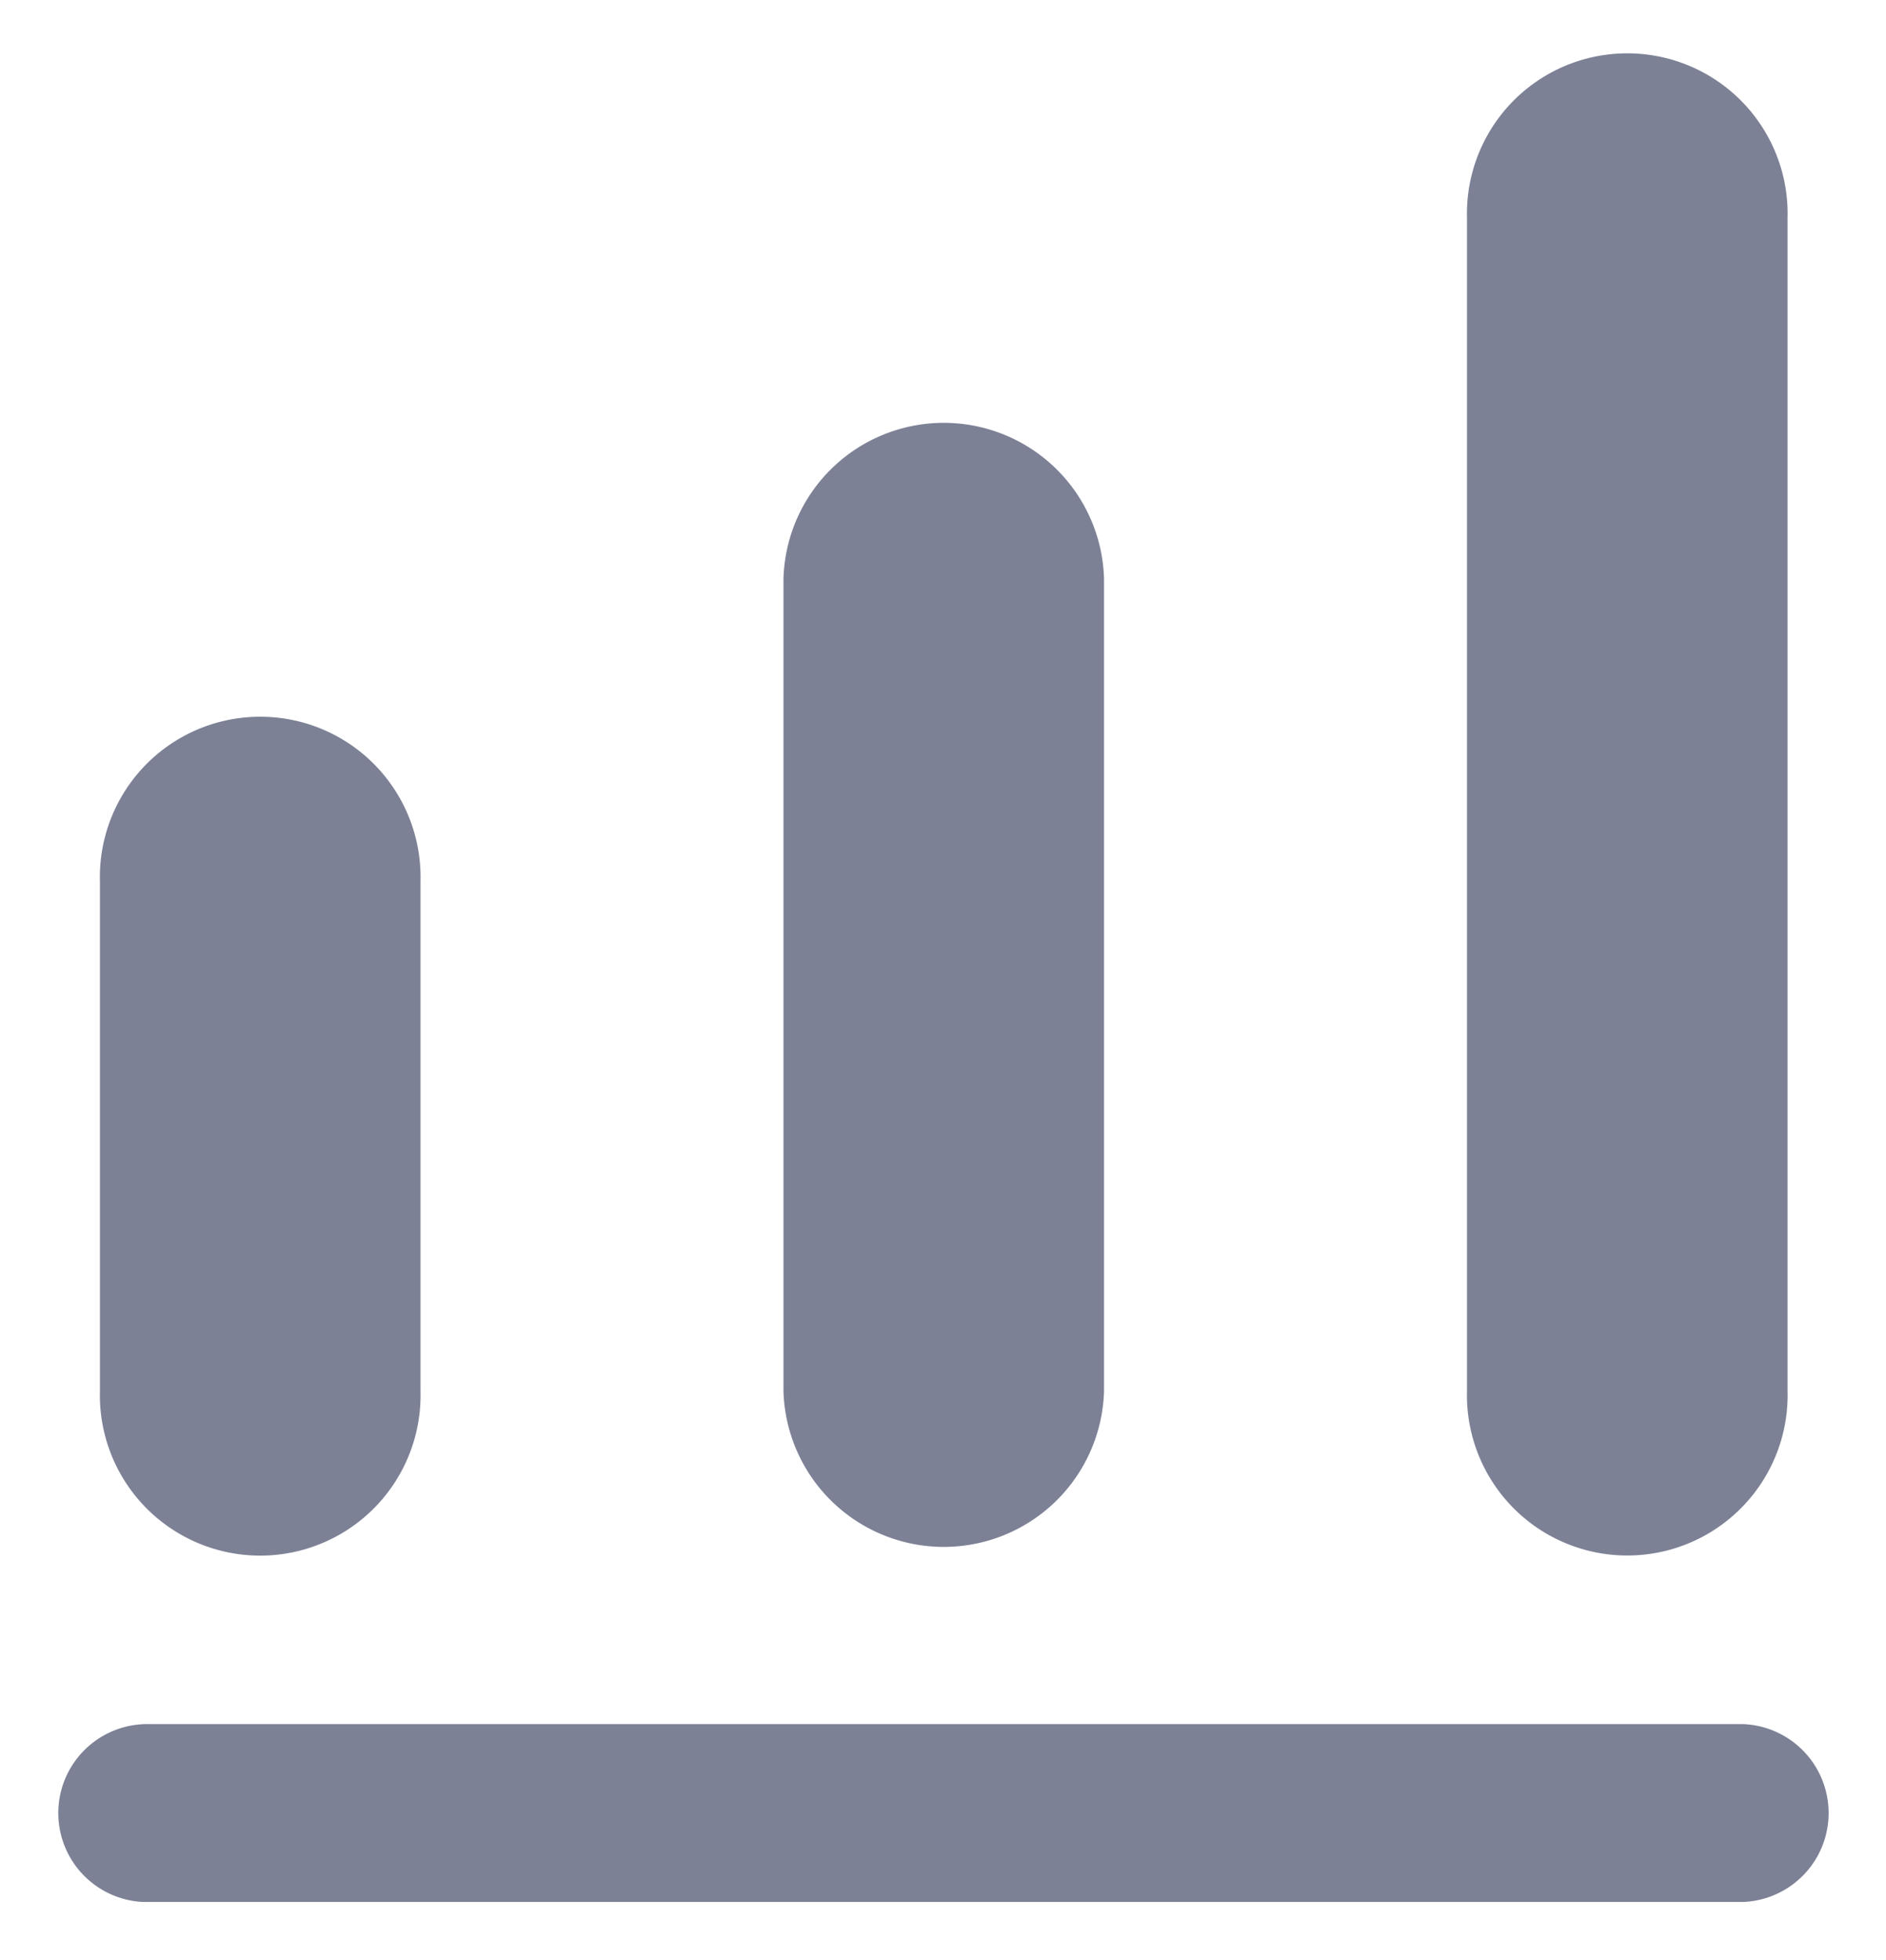 <svg xmlns="http://www.w3.org/2000/svg" width="16.362" height="17.001" viewBox="0 0 16.362 17.001">
  <defs>
    <style>
      .cls-1, .cls-2 {
        fill: #7c8196;
      }

      .cls-1 {
        opacity: 0;
      }

      .cls-2 {
        stroke: rgba(0,0,0,0);
        stroke-miterlimit: 10;
      }
    </style>
  </defs>
  <g id="组_3521" data-name="组 3521" transform="translate(0.181 0.5)">
    <rect id="矩形_2816" data-name="矩形 2816" class="cls-1" width="16" height="16"/>
    <path id="联合_158" data-name="联合 158" class="cls-2" d="M.742,16a.772.772,0,0,1,.052-1.543H14.62a.772.772,0,0,1,0,1.543H.742ZM.367,11.567V7.146a1.391,1.391,0,1,1,2.781,0v4.421a1.391,1.391,0,1,1-2.781,0Zm11.86,0V1.391a1.391,1.391,0,1,1,2.781,0V11.566a1.391,1.391,0,1,1-2.781,0Zm-5.93,0V4.522a1.391,1.391,0,0,1,2.781,0v7.044a1.391,1.391,0,0,1-2.781,0Z" transform="translate(0.319 0)"/>
  </g>
</svg>
